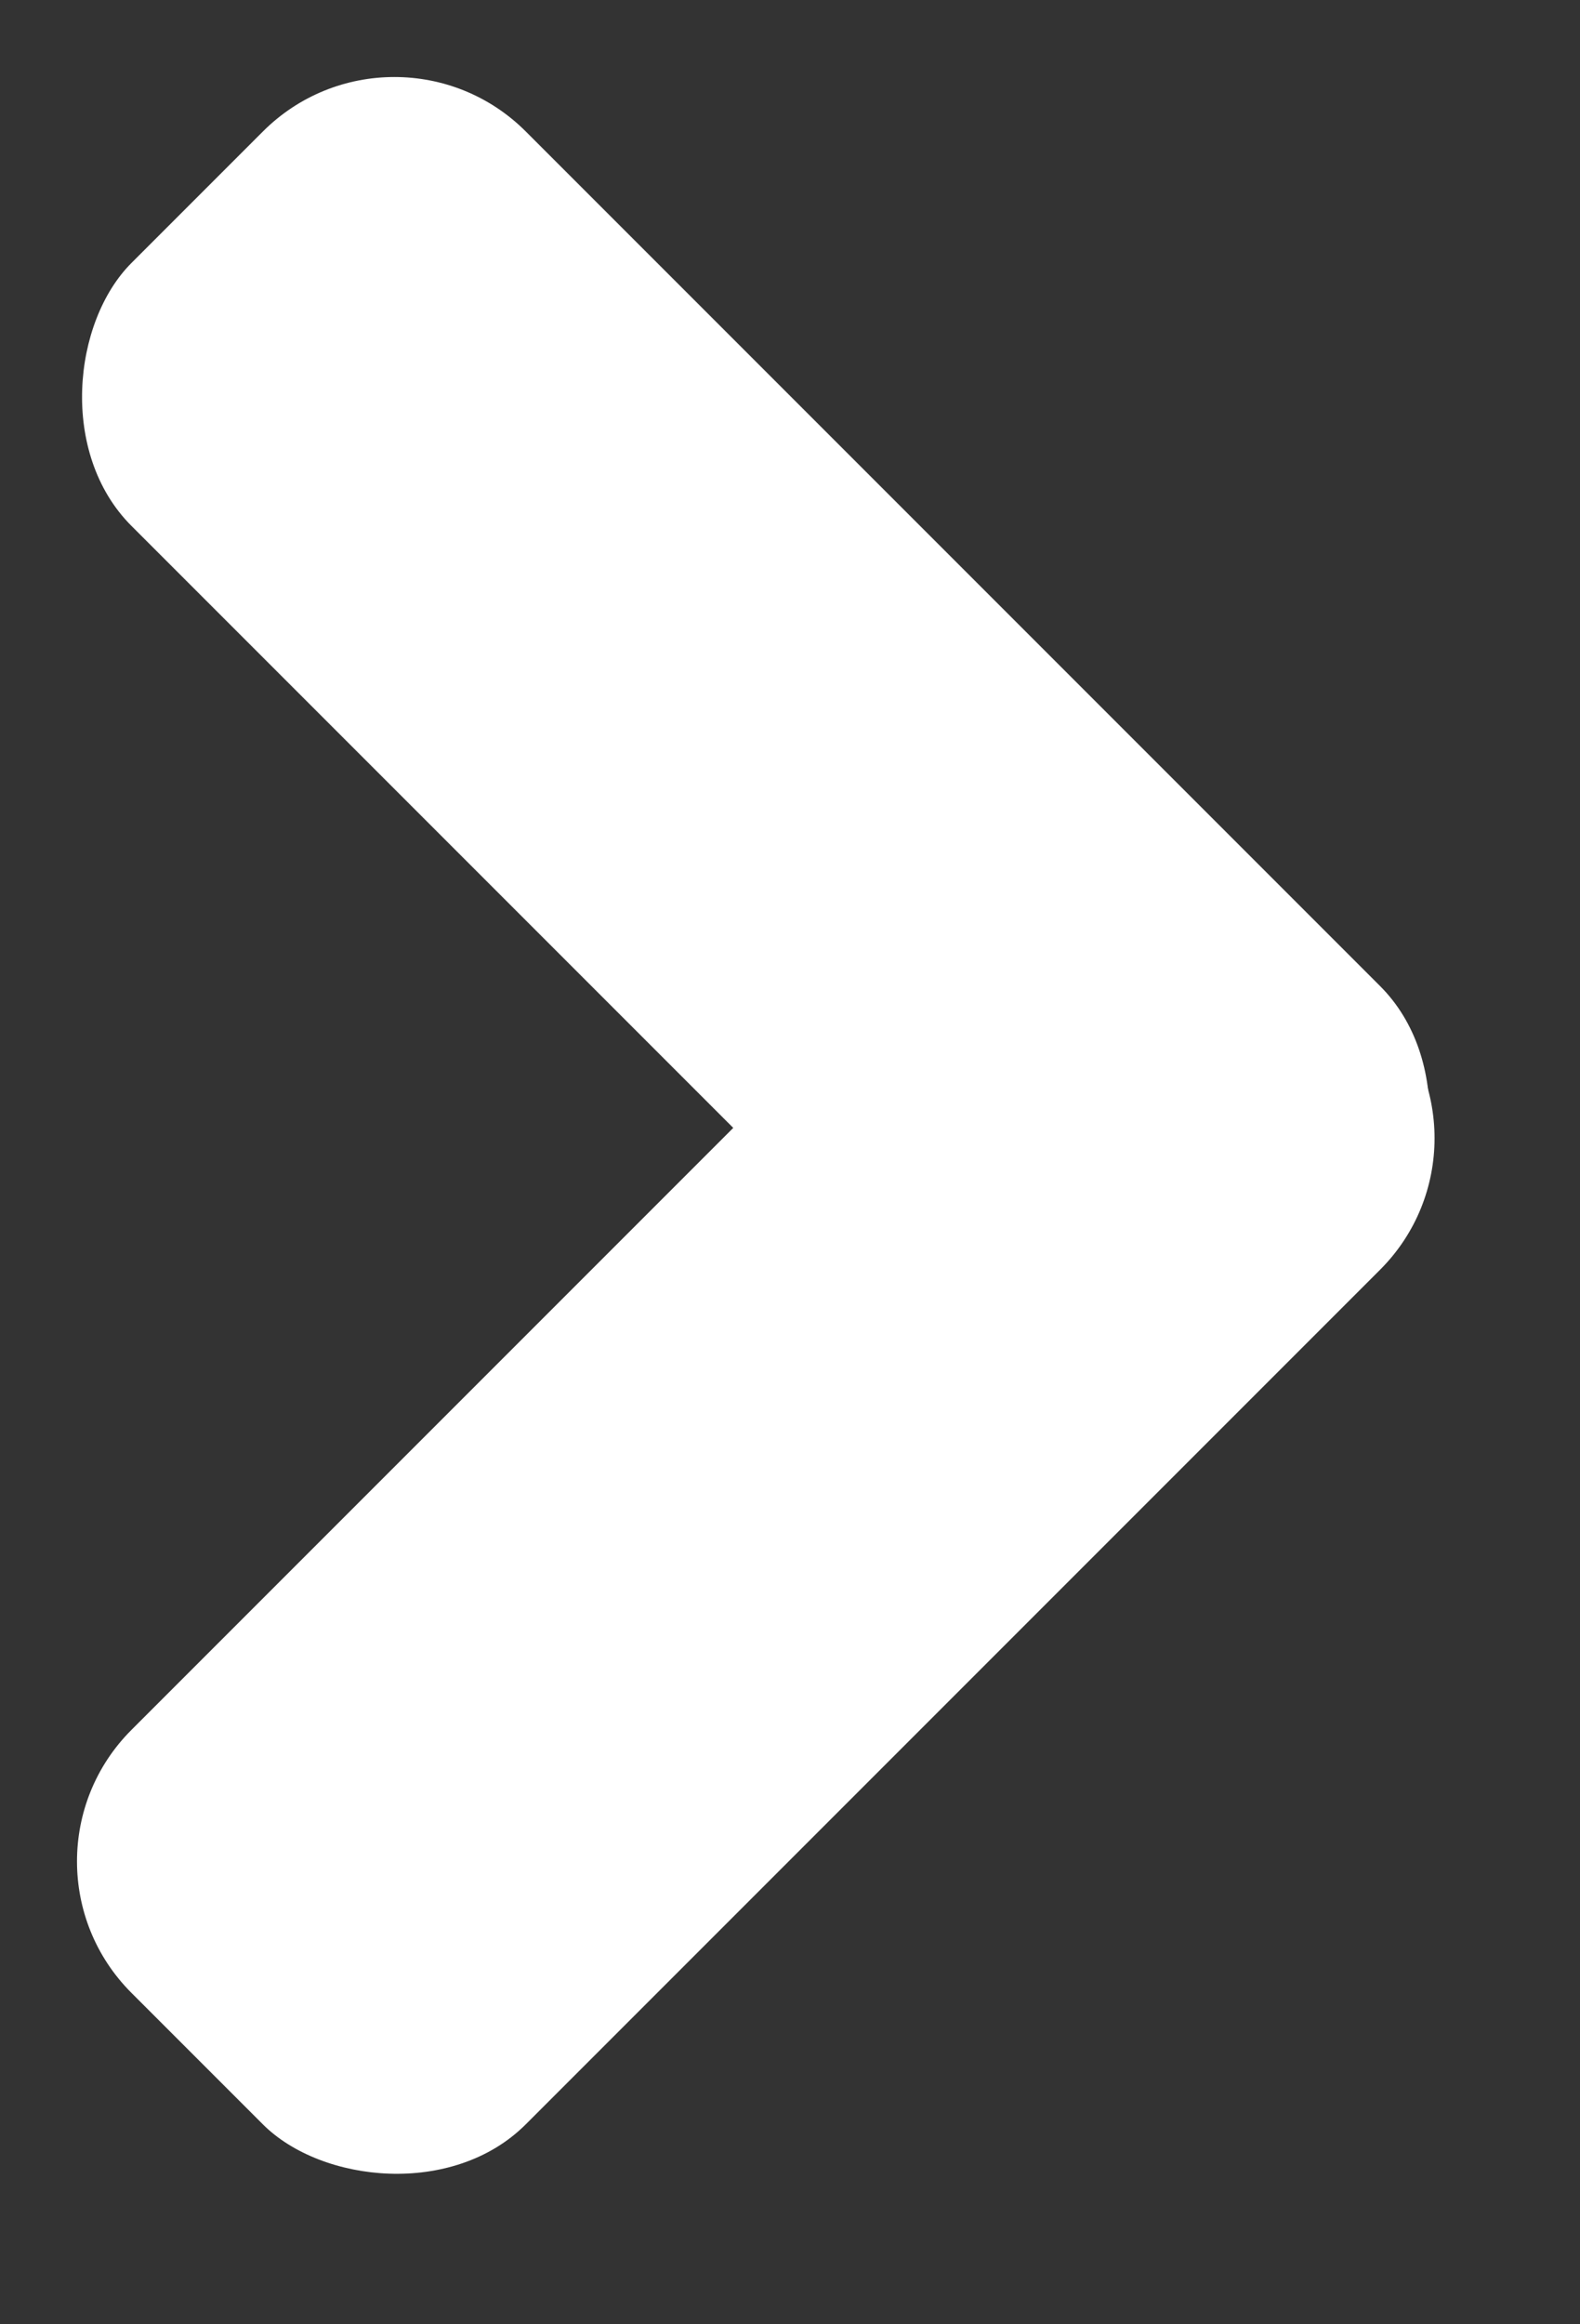 <svg width="17" height="25" viewBox="0 0 17 25" fill="none" xmlns="http://www.w3.org/2000/svg">
<rect x="0" y="0" width="17" height="25" fill="#333333" stroke="none"/>
<rect y="20.021" width="17" height="6" rx="2" transform="rotate(-45 0 20.021)" fill="white"/>
<rect x="4.243" width="17" height="6" rx="2" transform="rotate(45 4.243 0)" fill="white"/>
</svg>
